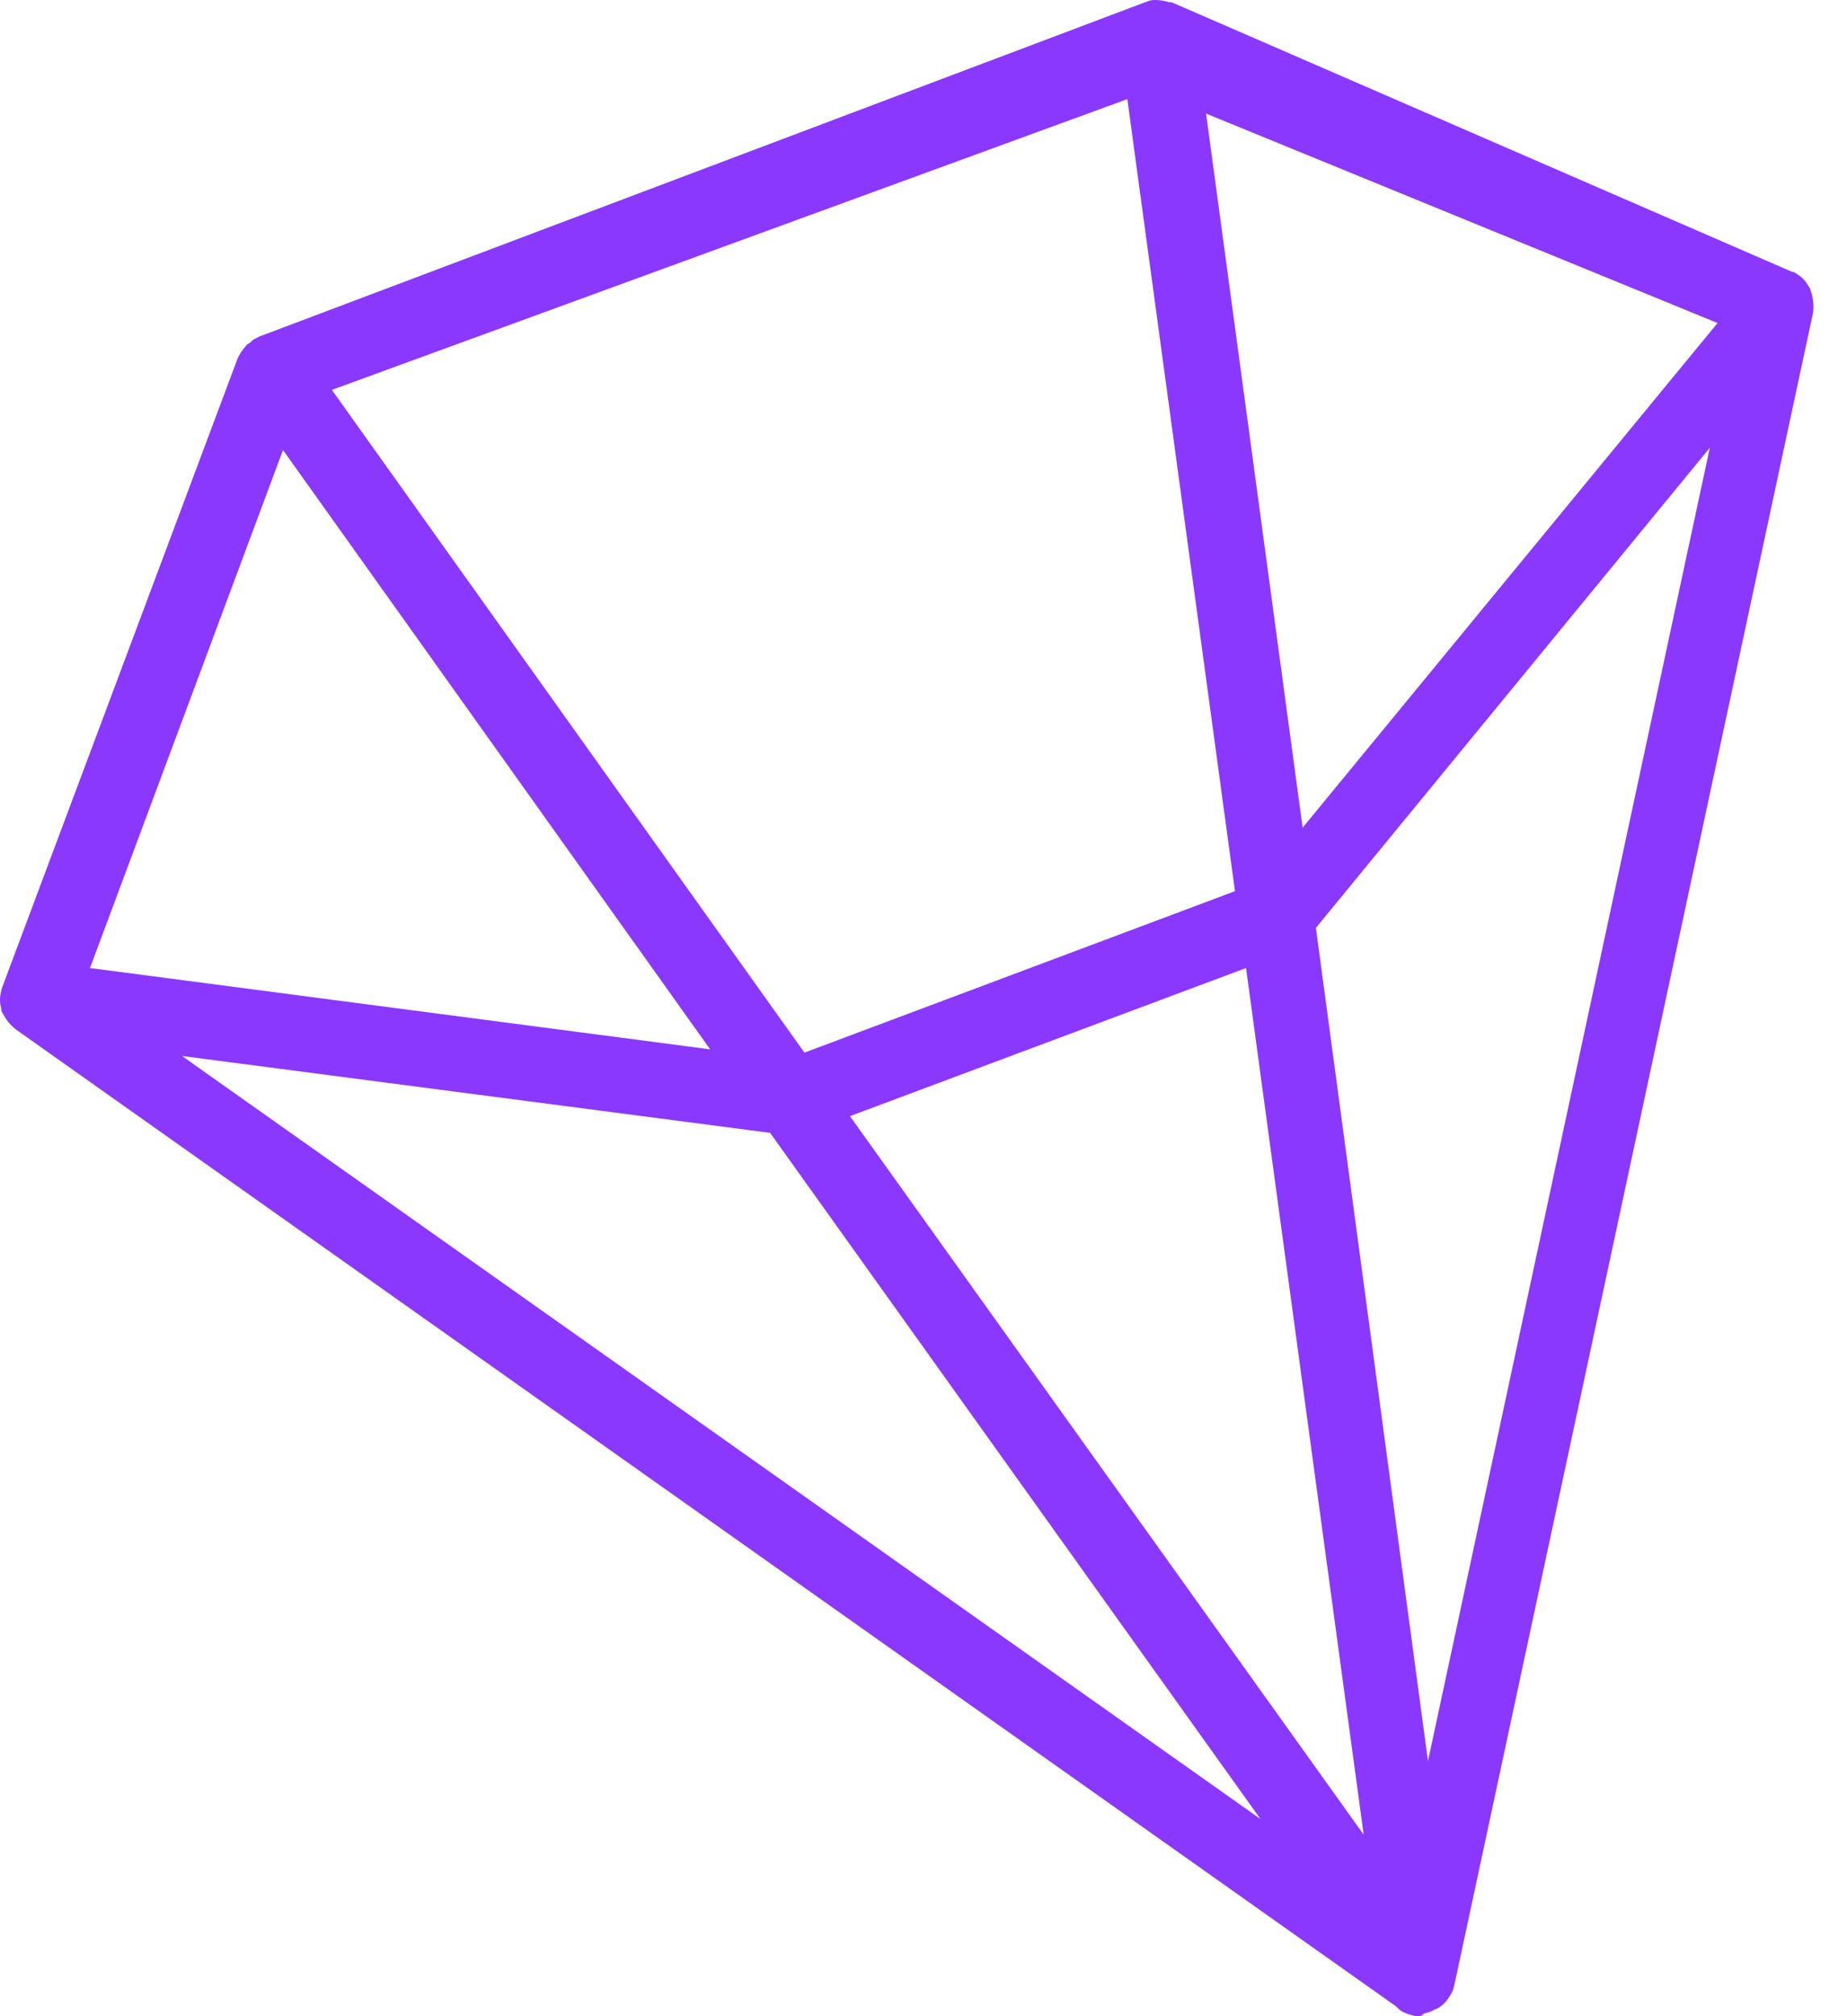 <svg width="22" height="24" viewBox="0 0 22 24" fill="none" xmlns="http://www.w3.org/2000/svg">
<path d="M16.917 24C16.903 24 16.877 24 16.864 24C16.811 23.987 16.758 23.974 16.705 23.947C16.679 23.934 16.652 23.907 16.626 23.881L0.186 12.252C0.12 12.199 0.067 12.133 0.028 12.053C0.014 12.04 0.014 12.013 0.014 12C-0.012 11.92 0.001 11.828 0.028 11.748L2.829 4.27L2.842 4.243C2.869 4.19 2.909 4.137 2.948 4.097C2.975 4.084 2.988 4.071 3.014 4.044C3.041 4.031 3.067 4.018 3.094 4.004L13.639 0.027L13.679 0.013C13.705 -4.93961e-09 13.745 0 13.771 0C13.824 0 13.877 0.013 13.93 0.027H13.956L21.344 3.235H21.357C21.436 3.275 21.502 3.328 21.542 3.408C21.555 3.421 21.568 3.448 21.568 3.461C21.595 3.54 21.608 3.633 21.595 3.726L17.326 23.616C17.326 23.629 17.313 23.655 17.313 23.669C17.3 23.721 17.26 23.775 17.221 23.828C17.181 23.867 17.141 23.907 17.088 23.92C17.049 23.947 16.996 23.96 16.943 23.974C16.97 23.974 16.943 23.987 16.917 24ZM10.124 13.286L16.243 21.839L14.842 11.523L10.124 13.286ZM2.168 12.57L15.014 21.653L9.173 13.485L2.168 12.57ZM15.674 11.045L17.009 20.963L20.366 5.33L15.674 11.045ZM3.953 4.641L9.582 12.53L14.71 10.608L13.428 1.18L3.953 4.641ZM1.072 11.523L8.459 12.491L3.371 5.357L1.072 11.523ZM14.366 1.352L15.516 9.852L20.458 3.845L14.366 1.352Z" fill="#8A38FE"/>
</svg>
